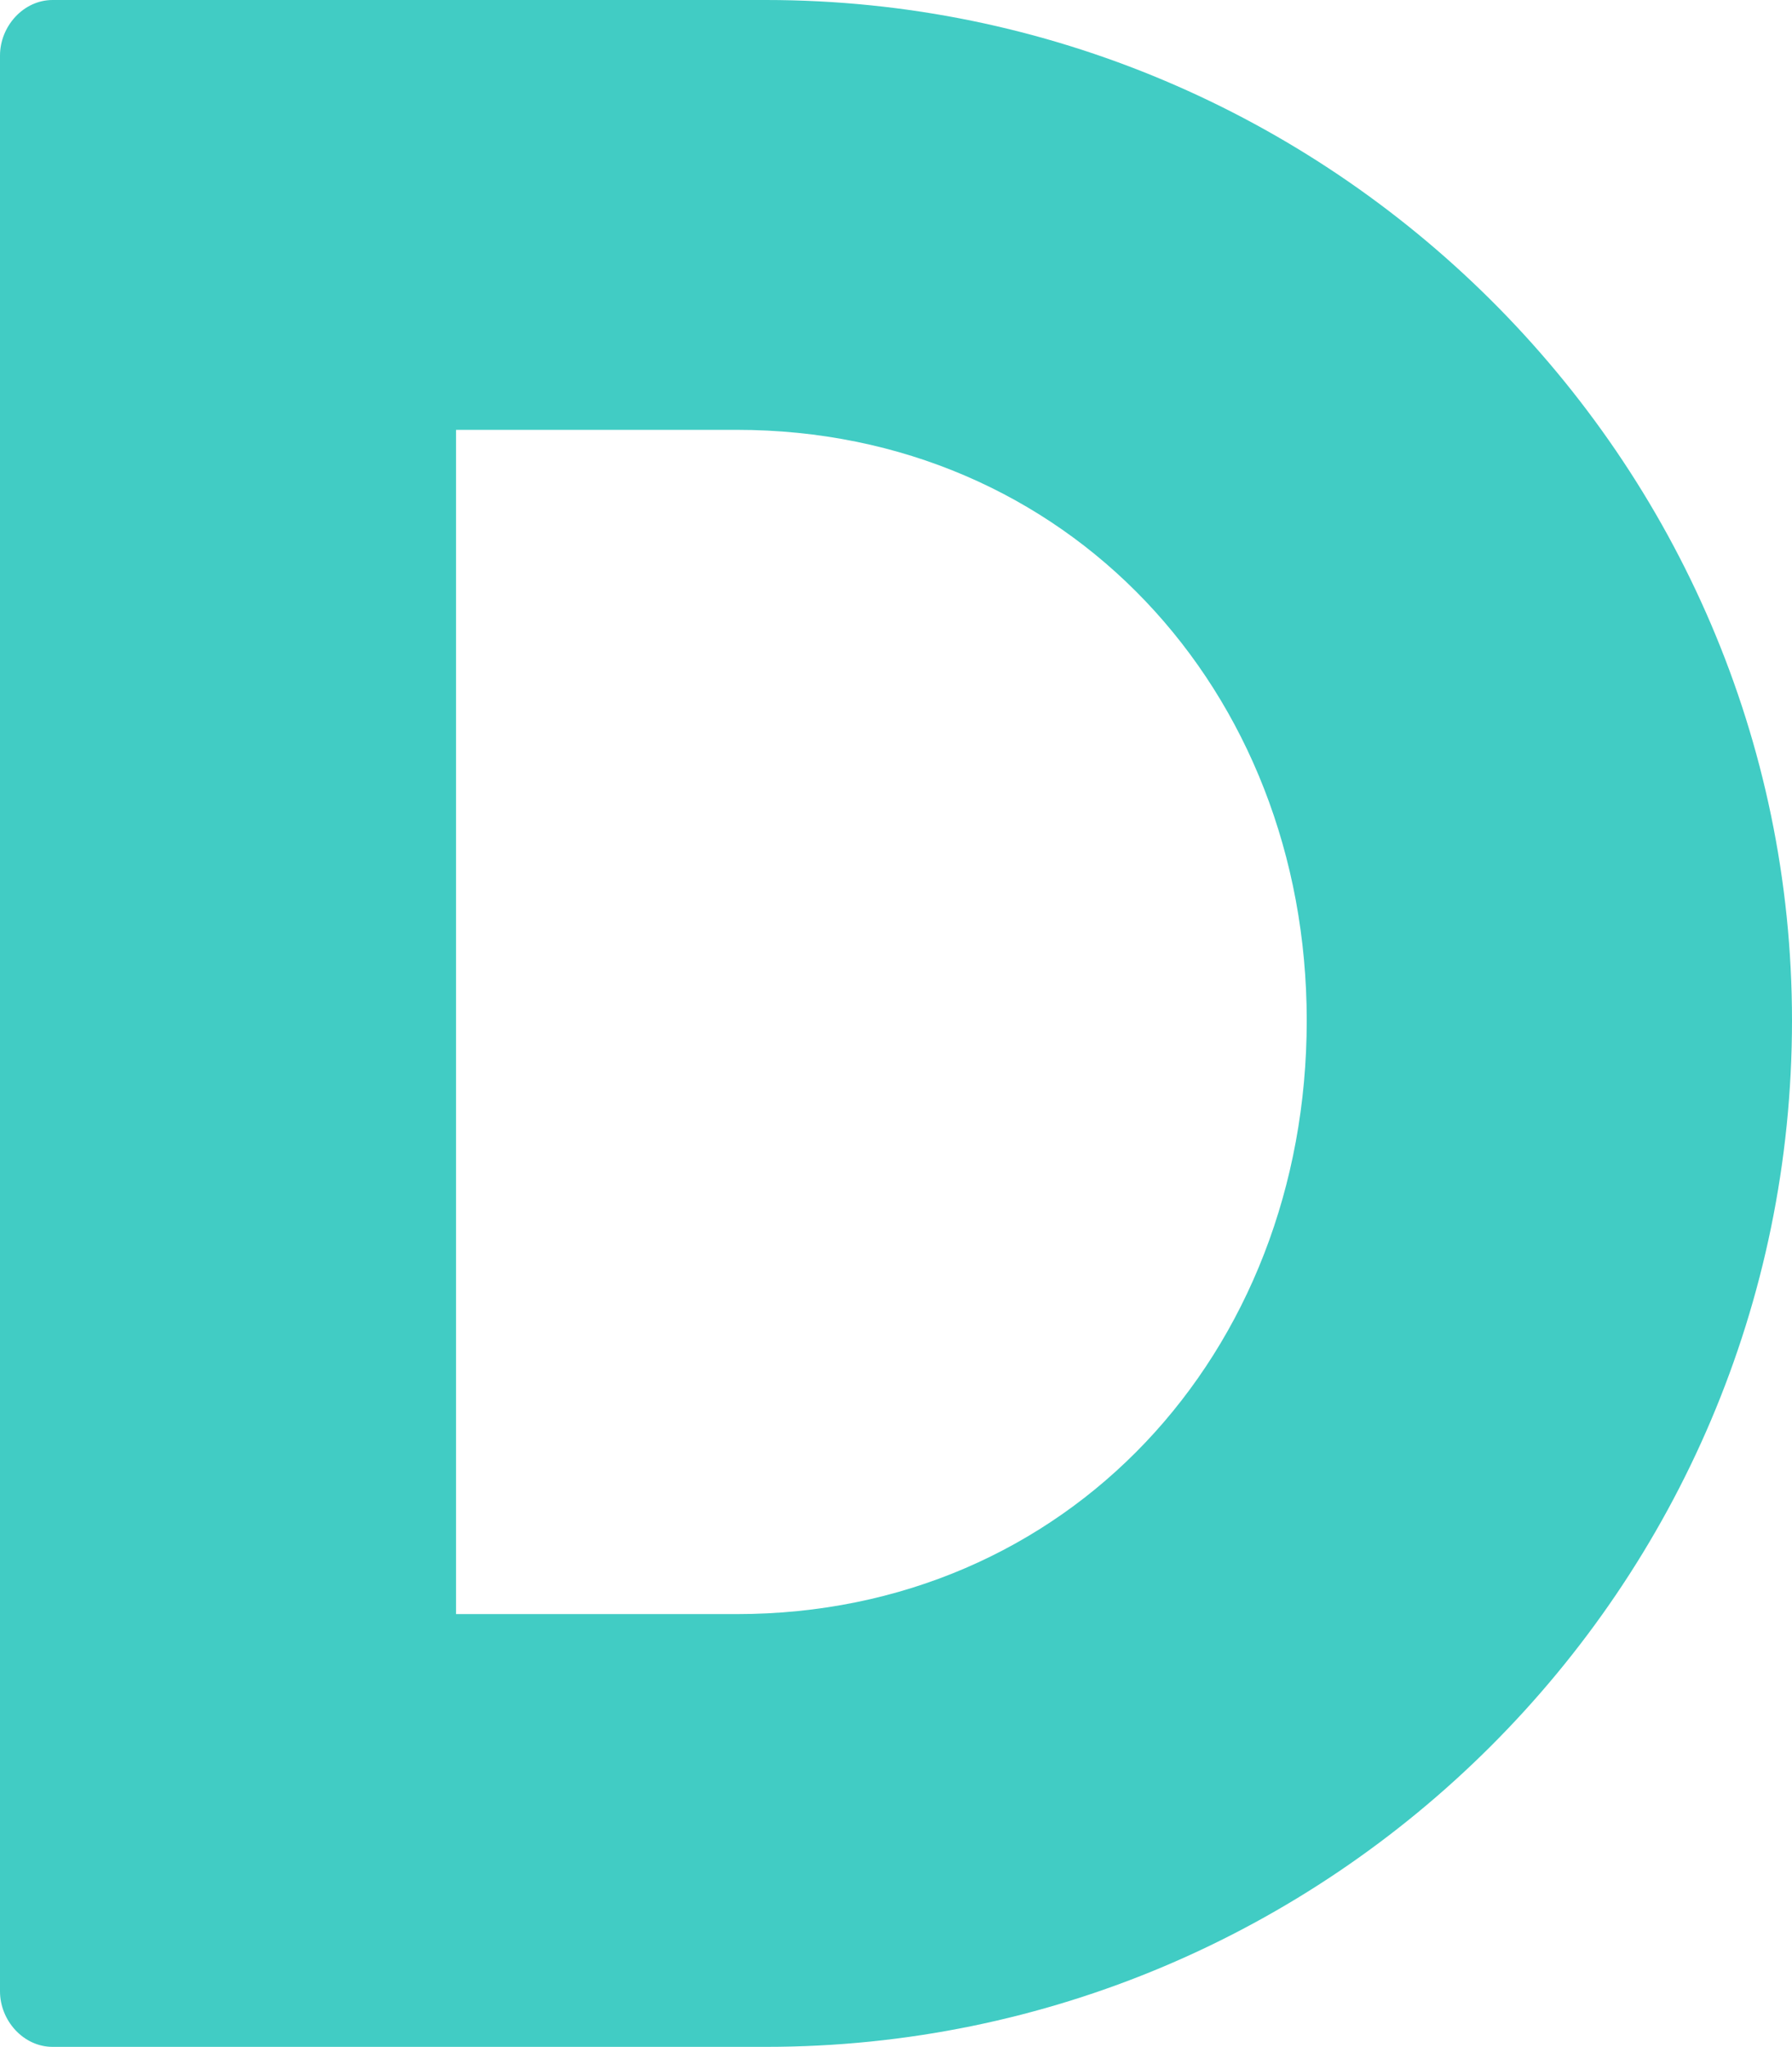 <?xml version="1.0" encoding="utf-8"?>
<!-- Generator: Adobe Illustrator 19.0.0, SVG Export Plug-In . SVG Version: 6.00 Build 0)  -->
<svg version="1.1" id="Layer_1" xmlns="http://www.w3.org/2000/svg" xmlns:xlink="http://www.w3.org/1999/xlink" x="0px" y="0px"
	 viewBox="0 0 306.5 350" style="enable-background:new 0 0 306.5 350;" xml:space="preserve">
<style type="text/css">
	.st0{fill:#41CCC4;}
</style>
<g id="XMLID_2_">
	<path id="XMLID_3_" class="st0" d="M0,9.5C0,4.5,4,0,9,0h122c96.5,0,175.5,78.5,175.5,174.5c0,97-79,175.5-175.5,175.5H9
		c-5,0-9-4.5-9-9.5V9.5z M126,276c56.5,0,97.5-44.5,97.5-101.5c0-56.5-41-101-97.5-101H78V276H126z"/>
</g>
</svg>
